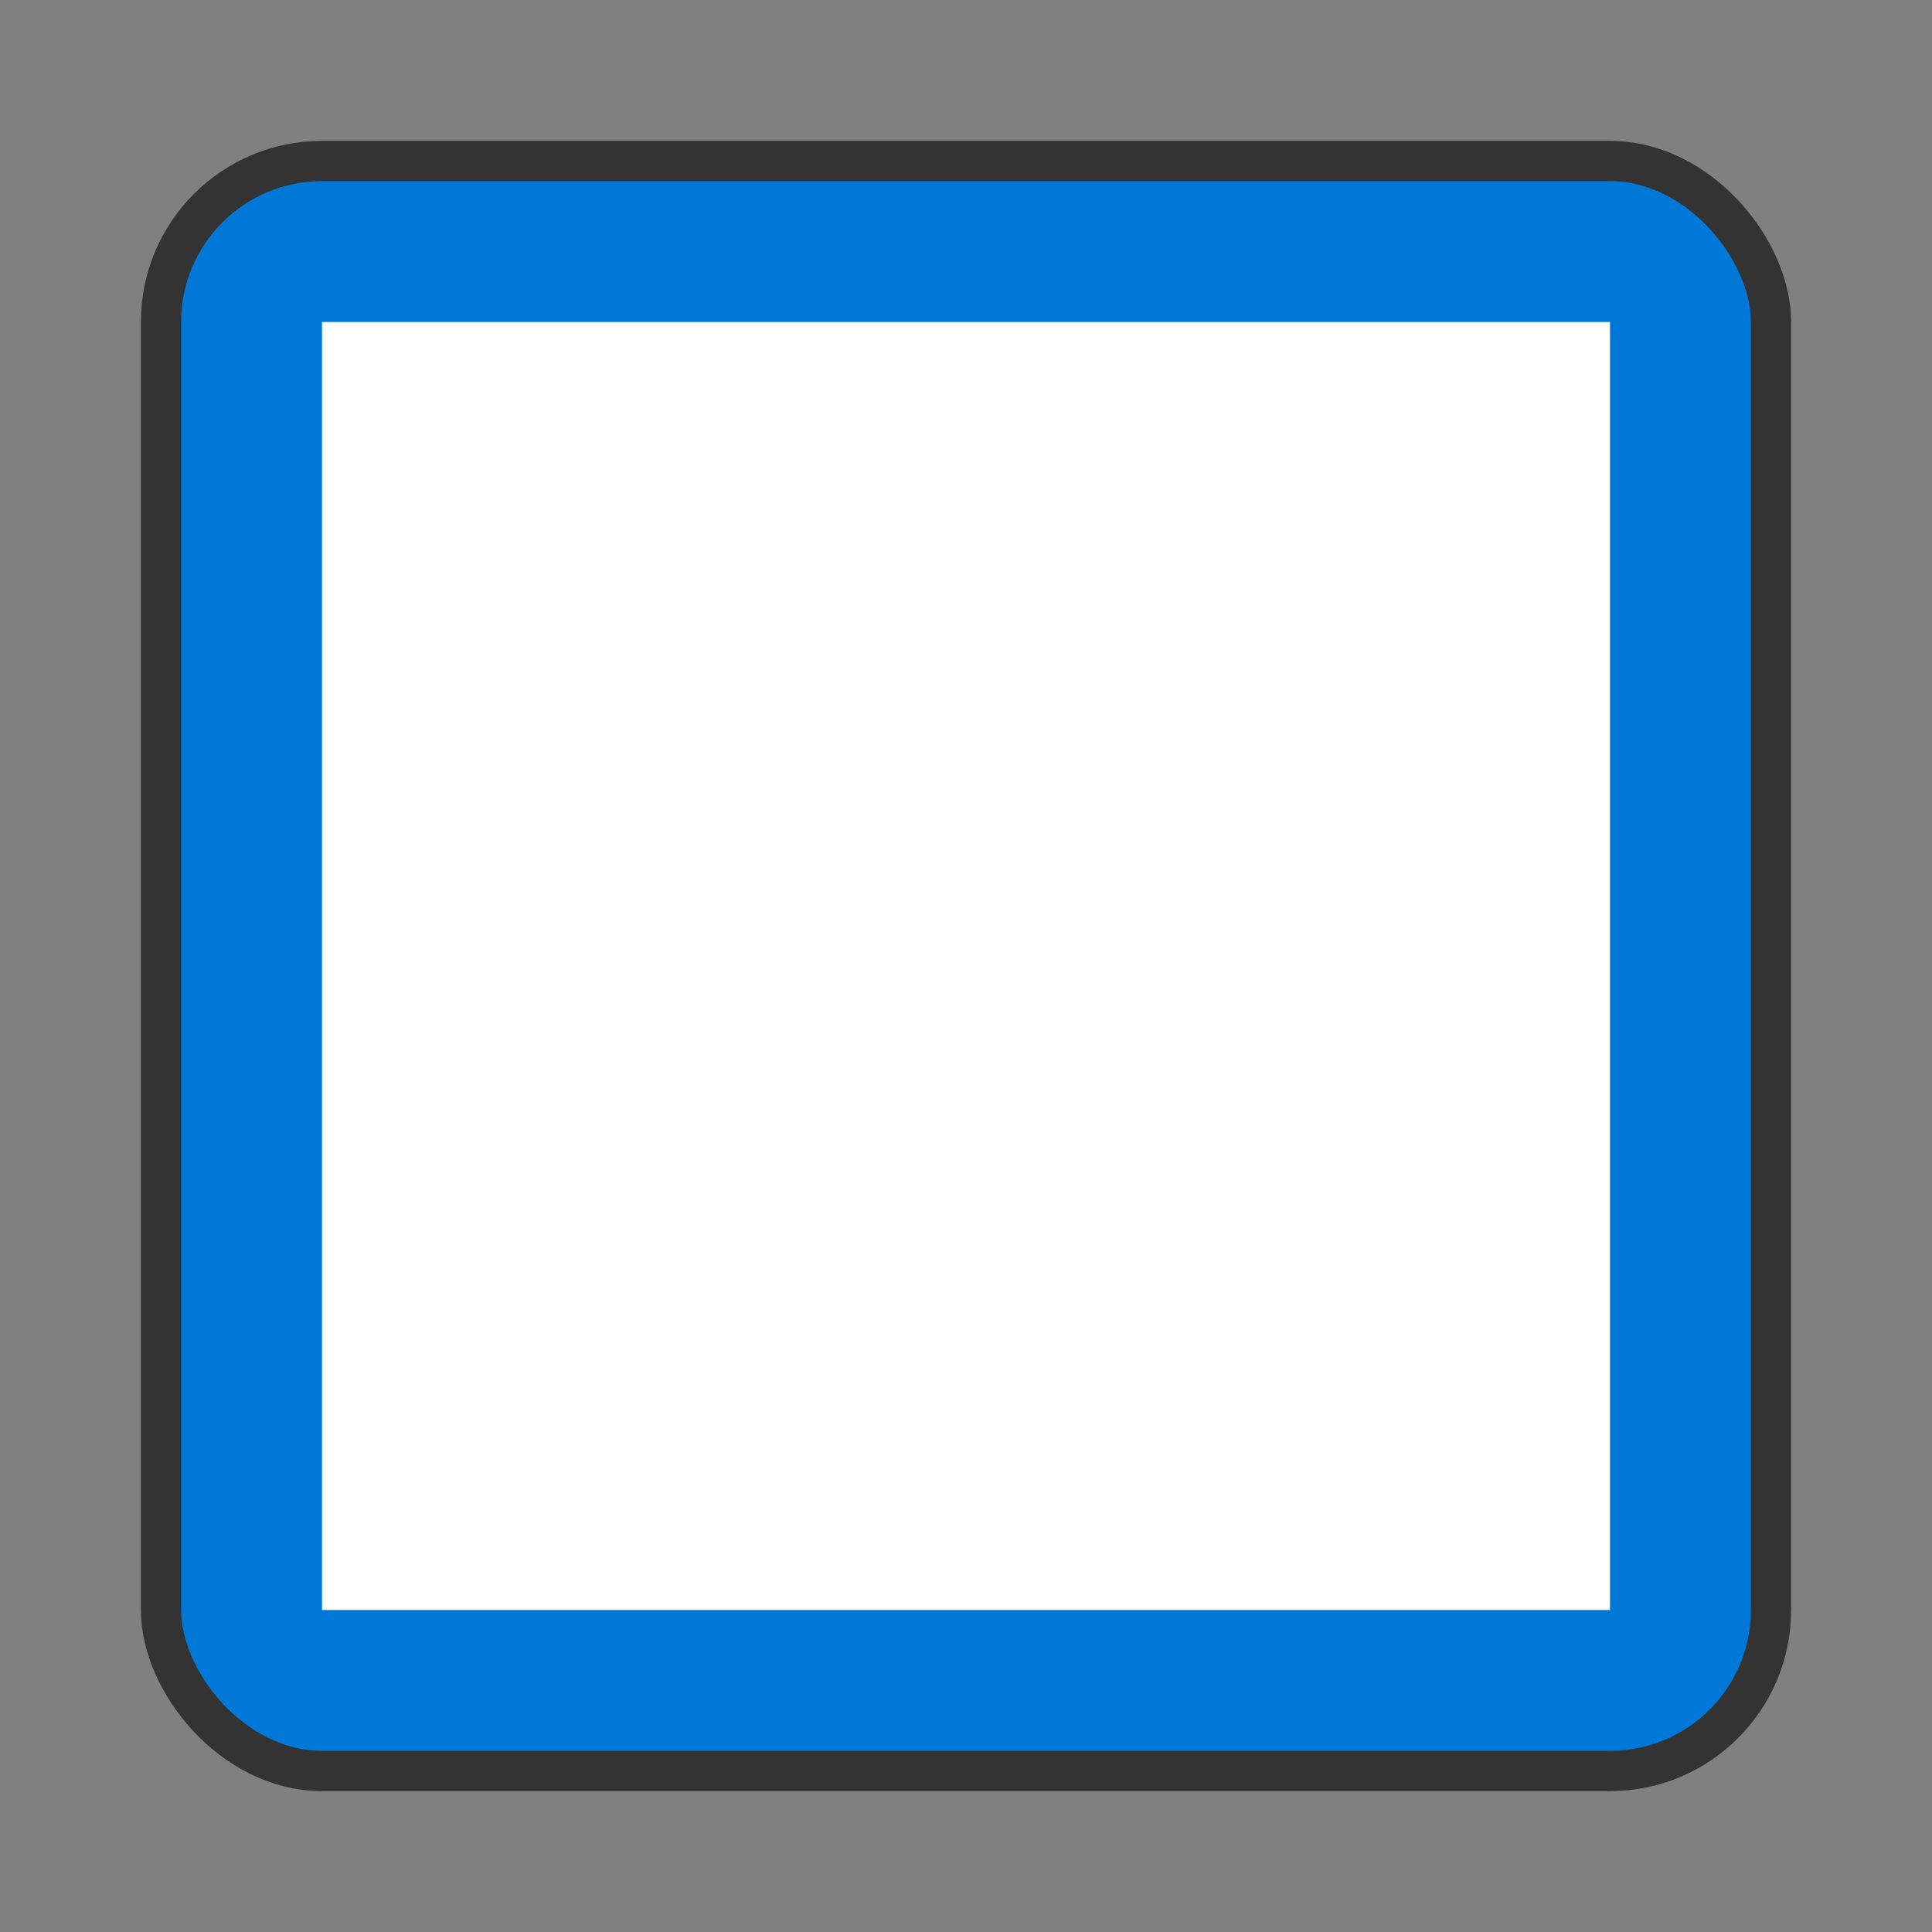 <svg xmlns="http://www.w3.org/2000/svg" width="32" height="32" viewBox="0 0 24 24" fill="none">
        <rect x="0" y="0" width="24" height="24" fill="#808080" stroke="none"/>
        <rect x="2" y="2" width="20" height="20" rx="2" fill="#0078D7" stroke="#333333" stroke-width="0.5" />
        <rect x="4" y="4" width="8" height="8" fill="#FFFFFF" />
        <rect x="12" y="4" width="8" height="8" fill="#FFFFFF" />
        <rect x="4" y="12" width="8" height="8" fill="#FFFFFF" />
        <rect x="12" y="12" width="8" height="8" fill="#FFFFFF" />
      </svg>